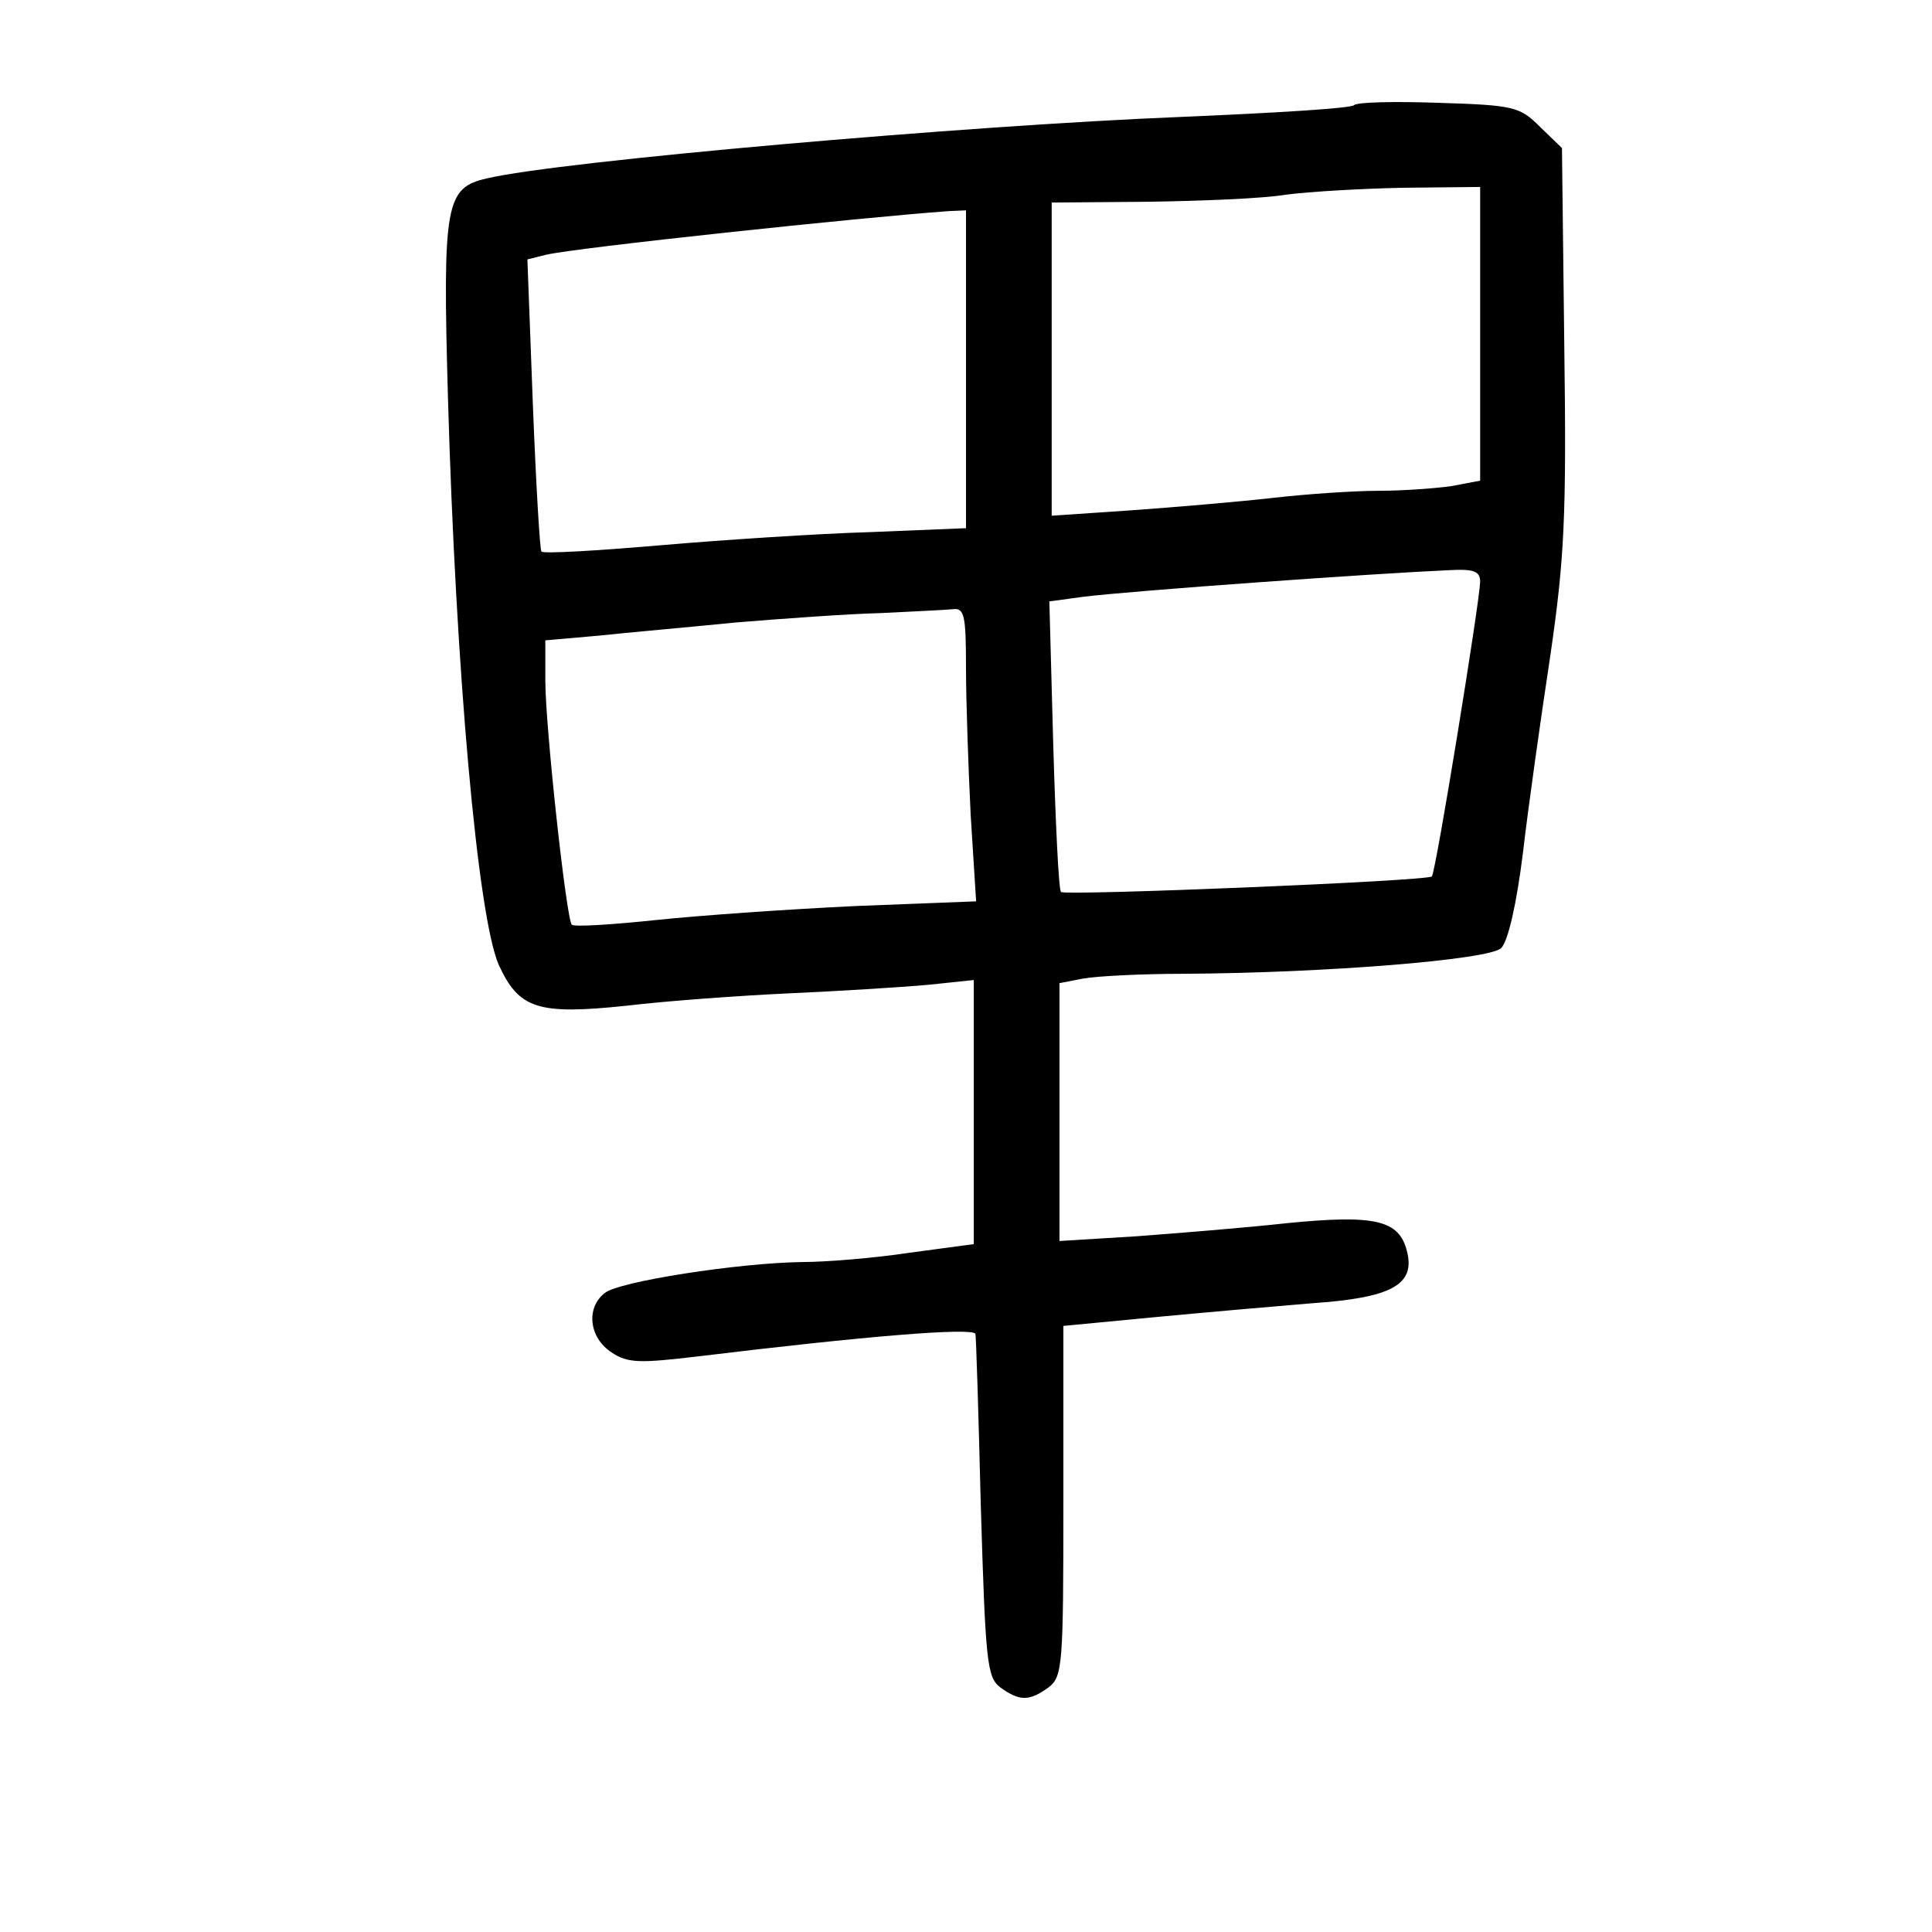 <?xml version="1.0" standalone="no"?>
<!DOCTYPE svg PUBLIC "-//W3C//DTD SVG 20010904//EN"
 "http://www.w3.org/TR/2001/REC-SVG-20010904/DTD/svg10.dtd">
<svg version="1.0" xmlns="http://www.w3.org/2000/svg"
 width="248pt" height="248pt" viewBox="0 0 248 248"
 preserveAspectRatio="xMidYMid meet">
<g transform="translate(0,248) scale(0.1,-0.1)"
fill="#000000" stroke="none">
<path d="M1738 2345 c-3 -4 -102 -10 -220 -15 -277 -11 -801 -57 -893 -79 -53
-12 -57 -32 -50 -281 10 -350 38 -665 65 -728 26 -57 50 -65 164 -53 50 6 145
13 211 16 66 3 146 8 178 11 l57 6 0 -170 0 -169 -82 -11 c-46 -7 -108 -12
-138 -12 -81 -1 -237 -25 -254 -40 -24 -19 -20 -57 9 -76 21 -14 36 -14 112
-5 214 26 349 37 355 29 1 -2 4 -101 7 -221 6 -201 8 -220 25 -233 25 -18 37
-18 62 0 18 14 19 28 19 239 l0 225 115 11 c63 6 155 14 203 18 104 7 134 24
123 67 -10 40 -41 47 -153 36 -54 -6 -142 -13 -195 -17 l-98 -6 0 165 0 166
31 6 c17 3 75 6 128 6 182 1 393 18 408 33 9 9 20 58 28 123 7 60 23 173 35
252 18 124 21 177 18 397 l-3 255 -28 27 c-26 26 -33 28 -130 31 -56 2 -105 1
-109 -3z m162 -294 l0 -188 -37 -7 c-21 -3 -63 -6 -93 -6 -31 0 -91 -4 -135
-9 -44 -5 -126 -12 -182 -16 l-103 -7 0 201 0 201 123 1 c67 1 147 4 177 9 30
4 99 8 153 9 l97 1 0 -189z m-660 -45 l0 -204 -122 -5 c-68 -2 -190 -10 -271
-17 -81 -7 -150 -11 -152 -8 -2 2 -7 87 -11 189 l-7 186 24 6 c38 9 404 48
517 56 l22 1 0 -204z m660 -273 c-1 -28 -57 -373 -62 -378 -5 -6 -471 -25
-476 -20 -3 2 -7 87 -10 189 l-5 184 44 6 c66 8 375 30 467 34 34 2 42 -1 42
-15z m-660 -110 c0 -43 3 -128 6 -189 l7 -111 -154 -6 c-85 -4 -200 -12 -257
-18 -57 -6 -105 -9 -108 -6 -7 7 -34 254 -34 314 l0 51 68 6 c37 4 117 11 177
17 61 5 144 11 185 12 41 2 83 4 93 5 15 2 17 -8 17 -75z"/>
</g>
</svg>
